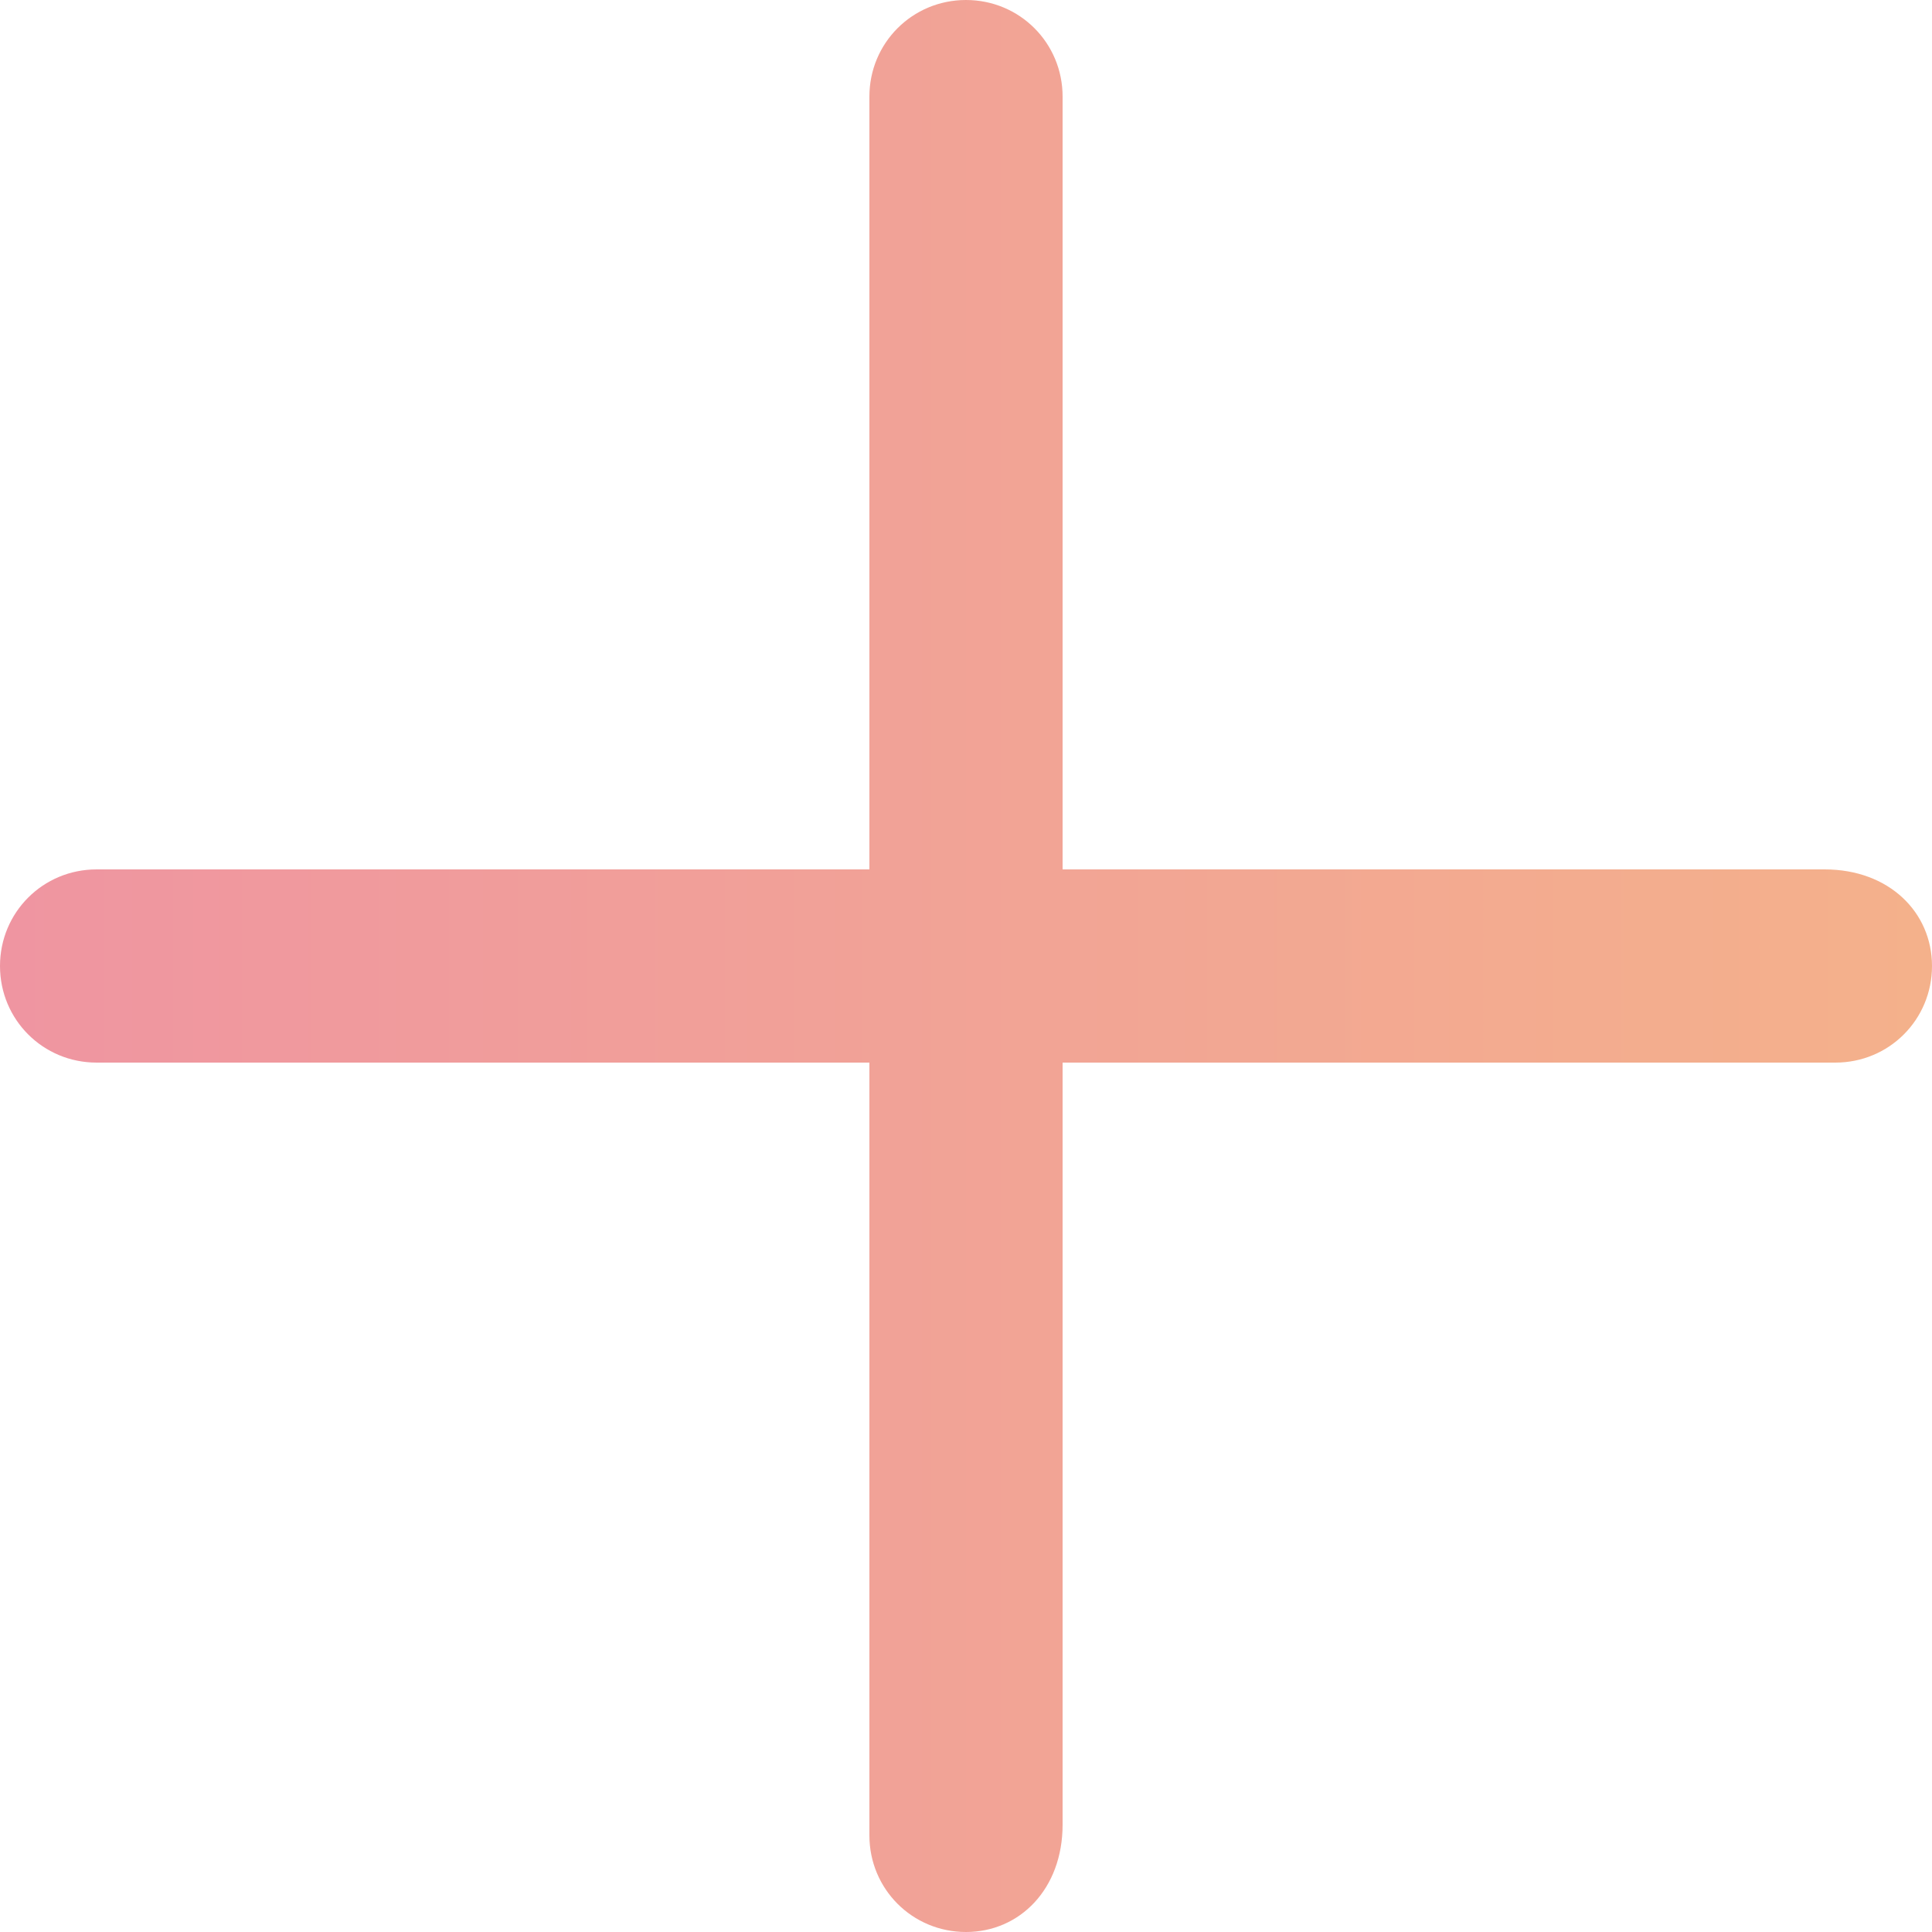 <?xml version="1.0" encoding="utf-8"?>
<!-- Generator: Adobe Illustrator 22.0.1, SVG Export Plug-In . SVG Version: 6.00 Build 0)  -->
<svg version="1.1" id="Layer_1" xmlns="http://www.w3.org/2000/svg" xmlns:xlink="http://www.w3.org/1999/xlink" x="0px" y="0px"
	 viewBox="0 0 18 18" style="enable-background:new 0 0 18 18;" xml:space="preserve">
<style type="text/css">
	.st0{fill:url(#SVGID_1_);}
</style>
<linearGradient id="SVGID_1_" gradientUnits="userSpaceOnUse" x1="0" y1="9" x2="18" y2="9">
	<stop  offset="0" style="stop-color:#EF95A1"/>
	<stop  offset="1" style="stop-color:#F4B18B"/>
</linearGradient>
<path class="st0" d="M17,8.1H9.9V0.9C9.9,0.4,9.5,0,9,0S8.1,0.4,8.1,0.9v7.2H0.9C0.4,8.1,0,8.5,0,9s0.4,0.9,0.9,0.9h7.2v7.2
	C8.1,17.6,8.5,18,9,18s0.9-0.4,0.9-1V9.9h7.2C17.6,9.9,18,9.5,18,9S17.6,8.1,17,8.1z"/>
</svg>
